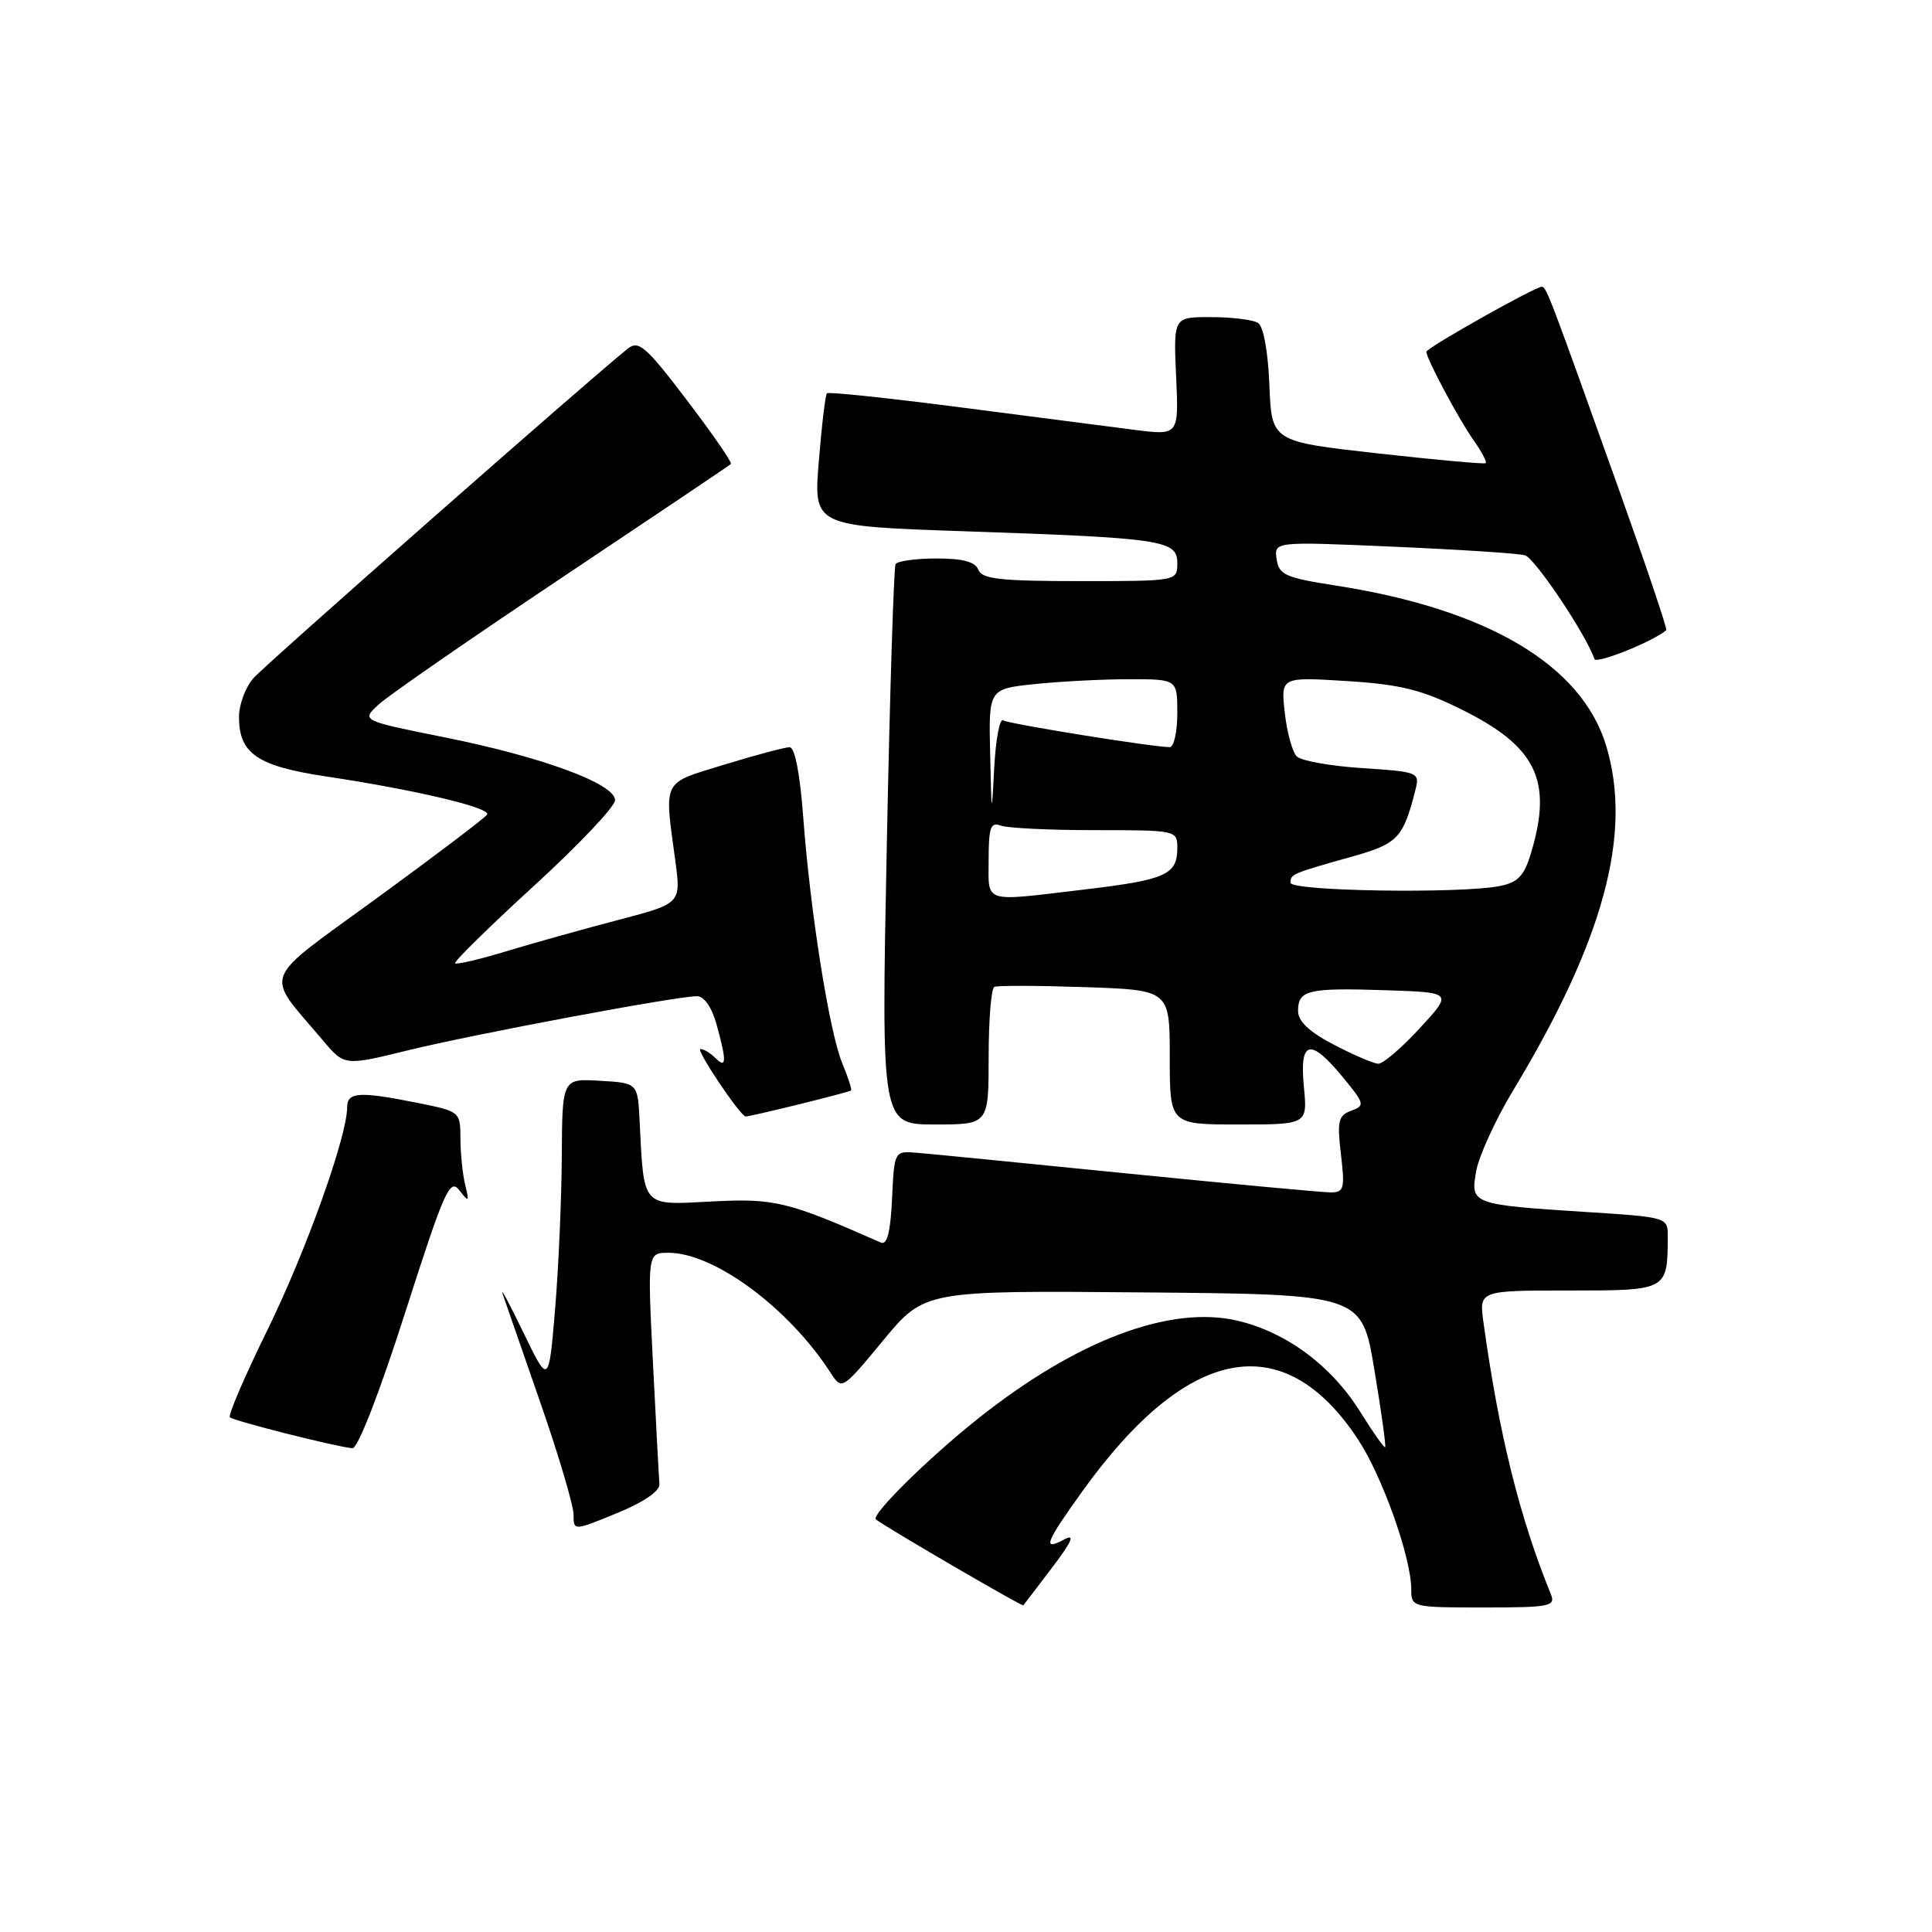 <?xml version="1.0" encoding="UTF-8" standalone="no"?>
<!DOCTYPE svg PUBLIC "-//W3C//DTD SVG 1.1//EN" "http://www.w3.org/Graphics/SVG/1.1/DTD/svg11.dtd" >
<svg xmlns="http://www.w3.org/2000/svg" xmlns:xlink="http://www.w3.org/1999/xlink" version="1.1" viewBox="0 0 256 256">
 <g >
 <path fill="currentColor"
d=" M 139.42 207.70 C 142.05 204.23 142.50 203.20 141.03 203.98 C 138.08 205.56 138.48 204.48 143.40 197.63 C 157.33 178.22 170.05 175.79 179.90 190.66 C 183.15 195.56 187.00 206.39 187.00 210.61 C 187.00 212.97 187.14 213.00 196.61 213.00 C 205.36 213.00 206.15 212.84 205.50 211.25 C 201.35 201.06 198.61 190.01 196.57 175.25 C 195.98 171.00 195.98 171.00 207.87 171.00 C 220.97 171.00 220.95 171.01 220.99 163.90 C 221.00 161.30 220.99 161.29 210.25 160.60 C 194.96 159.62 194.81 159.56 195.61 155.14 C 195.98 153.14 198.17 148.35 200.49 144.50 C 212.51 124.58 216.32 110.48 212.84 98.86 C 209.62 88.13 197.14 80.72 177.00 77.59 C 170.31 76.55 169.46 76.17 169.16 74.09 C 168.83 71.75 168.83 71.75 184.66 72.44 C 193.37 72.82 201.21 73.33 202.07 73.58 C 203.38 73.95 210.22 84.17 211.27 87.32 C 211.51 88.03 219.06 85.00 220.79 83.50 C 220.95 83.37 218.13 74.99 214.52 64.88 C 205.27 38.99 204.90 38.00 204.29 38.00 C 203.39 38.00 189.00 46.10 189.00 46.61 C 189.00 47.51 193.27 55.52 195.24 58.31 C 196.33 59.85 197.06 61.23 196.86 61.37 C 196.66 61.52 190.20 60.93 182.50 60.07 C 168.50 58.50 168.50 58.50 168.20 51.03 C 168.03 46.61 167.41 43.25 166.70 42.79 C 166.04 42.37 163.25 42.02 160.49 42.02 C 155.49 42.00 155.49 42.00 155.84 49.85 C 156.20 57.70 156.20 57.70 150.35 56.96 C 147.13 56.55 136.72 55.20 127.22 53.97 C 117.72 52.74 109.77 51.90 109.57 52.11 C 109.37 52.33 108.88 56.37 108.50 61.10 C 107.79 69.71 107.79 69.71 127.64 70.39 C 154.10 71.29 156.00 71.57 156.00 74.61 C 156.00 77.00 156.00 77.00 143.11 77.00 C 132.57 77.00 130.11 76.73 129.64 75.50 C 129.23 74.44 127.59 74.00 124.09 74.00 C 121.36 74.00 118.92 74.34 118.67 74.75 C 118.43 75.16 117.90 92.04 117.50 112.25 C 116.77 149.00 116.77 149.00 123.88 149.00 C 131.00 149.00 131.00 149.00 131.00 140.06 C 131.00 135.14 131.34 130.96 131.75 130.77 C 132.16 130.57 137.56 130.59 143.75 130.80 C 155.00 131.18 155.00 131.18 155.00 140.09 C 155.00 149.00 155.00 149.00 164.13 149.00 C 173.25 149.00 173.25 149.00 172.77 144.00 C 172.18 137.81 173.59 137.47 177.93 142.73 C 180.83 146.25 180.89 146.50 179.04 147.18 C 177.33 147.81 177.16 148.55 177.68 152.95 C 178.22 157.50 178.09 158.00 176.32 158.00 C 175.24 158.00 163.14 156.87 149.43 155.50 C 135.72 154.12 123.15 152.88 121.50 152.75 C 118.50 152.50 118.50 152.50 118.20 158.84 C 117.99 163.31 117.55 165.02 116.70 164.64 C 104.37 159.19 102.65 158.77 94.32 159.20 C 84.95 159.70 85.34 160.12 84.75 148.50 C 84.50 143.50 84.50 143.50 79.50 143.21 C 74.50 142.91 74.50 142.91 74.44 153.21 C 74.41 158.87 74.01 168.00 73.55 173.50 C 72.71 183.50 72.71 183.50 69.32 176.50 C 67.46 172.65 66.25 170.40 66.62 171.50 C 67.00 172.60 69.26 179.12 71.65 186.00 C 74.04 192.88 75.99 199.48 76.00 200.68 C 76.00 202.86 76.00 202.86 81.75 200.50 C 85.31 199.04 87.45 197.57 87.38 196.65 C 87.31 195.84 86.92 188.60 86.52 180.58 C 85.79 166.00 85.79 166.00 88.58 166.00 C 94.62 166.00 104.50 173.30 110.03 181.86 C 111.56 184.22 111.56 184.22 117.03 177.61 C 122.50 171.00 122.50 171.00 151.47 171.25 C 180.45 171.50 180.45 171.50 182.11 181.50 C 183.03 187.00 183.67 191.62 183.54 191.76 C 183.42 191.90 181.93 189.80 180.24 187.08 C 176.45 180.99 170.52 176.57 164.07 175.02 C 155.12 172.87 142.64 177.57 129.50 188.05 C 122.93 193.28 115.38 200.75 116.06 201.33 C 117.19 202.26 135.43 212.90 135.59 212.71 C 135.70 212.60 137.42 210.34 139.42 207.70 Z  M 53.68 173.95 C 58.85 157.81 59.60 156.09 60.85 157.70 C 62.14 159.35 62.20 159.30 61.64 157.00 C 61.30 155.62 61.02 152.87 61.01 150.89 C 61.00 147.30 60.96 147.27 55.33 146.14 C 47.63 144.59 46.00 144.69 46.00 146.70 C 46.00 150.57 40.56 165.77 35.46 176.18 C 32.45 182.31 30.20 187.53 30.46 187.79 C 30.94 188.28 44.53 191.71 46.70 191.90 C 47.41 191.96 50.28 184.56 53.68 173.95 Z  M 105.79 146.35 C 109.48 145.44 112.62 144.61 112.76 144.50 C 112.91 144.40 112.39 142.78 111.61 140.90 C 109.89 136.76 107.36 120.80 106.43 108.25 C 106.00 102.49 105.32 99.00 104.62 99.01 C 104.00 99.01 100.12 100.05 96.00 101.31 C 87.62 103.88 88.01 103.13 89.49 114.11 C 90.24 119.72 90.24 119.72 81.87 121.91 C 77.27 123.12 70.61 124.98 67.08 126.05 C 63.55 127.12 60.50 127.84 60.30 127.64 C 60.11 127.44 64.79 122.84 70.72 117.41 C 76.65 111.99 81.50 106.87 81.50 106.03 C 81.50 103.85 71.84 100.29 58.86 97.69 C 47.86 95.48 47.86 95.48 50.18 93.34 C 51.46 92.16 62.40 84.59 74.50 76.51 C 86.60 68.43 96.66 61.67 96.85 61.48 C 97.04 61.29 94.41 57.48 91.01 53.02 C 85.59 45.89 84.63 45.05 83.18 46.20 C 78.61 49.81 35.24 87.99 33.58 89.86 C 32.53 91.05 31.67 93.36 31.67 95.00 C 31.67 99.86 34.09 101.52 43.25 102.89 C 55.15 104.68 65.09 107.04 64.54 107.94 C 64.27 108.37 57.74 113.32 50.02 118.95 C 34.28 130.42 34.98 128.61 42.80 137.87 C 45.64 141.24 45.64 141.24 54.07 139.17 C 62.85 137.02 89.65 132.00 92.35 132.00 C 93.30 132.00 94.32 133.47 94.95 135.75 C 96.30 140.63 96.27 141.67 94.80 140.20 C 94.14 139.54 93.25 139.00 92.81 139.00 C 92.13 139.00 98.00 147.77 98.79 147.94 C 98.96 147.97 102.11 147.26 105.79 146.35 Z  M 176.75 138.43 C 173.48 136.73 172.00 135.34 172.00 133.95 C 172.00 131.19 173.32 130.87 183.58 131.21 C 192.50 131.50 192.50 131.50 188.12 136.25 C 185.72 138.86 183.24 140.98 182.62 140.95 C 182.01 140.93 179.36 139.79 176.75 138.43 Z  M 131.00 113.89 C 131.00 109.65 131.27 108.89 132.58 109.39 C 133.45 109.73 139.08 110.00 145.08 110.00 C 155.91 110.00 156.00 110.02 156.00 112.38 C 156.00 115.90 154.47 116.58 143.81 117.85 C 130.02 119.49 131.00 119.79 131.00 113.89 Z  M 171.00 116.97 C 171.00 115.82 171.16 115.75 179.31 113.46 C 185.23 111.79 185.95 111.01 187.57 104.59 C 188.13 102.35 187.90 102.26 180.52 101.78 C 176.33 101.51 172.42 100.82 171.83 100.23 C 171.25 99.65 170.53 97.04 170.24 94.44 C 169.71 89.70 169.71 89.70 178.41 90.24 C 185.47 90.68 188.34 91.38 193.52 93.94 C 203.58 98.89 205.77 103.37 202.87 113.03 C 201.97 116.05 201.14 116.92 198.75 117.40 C 193.53 118.44 171.00 118.09 171.00 116.97 Z  M 131.20 99.89 C 131.00 91.28 131.00 91.28 137.15 90.64 C 140.53 90.29 146.15 90.00 149.65 90.00 C 156.00 90.00 156.00 90.00 156.00 94.50 C 156.00 96.97 155.55 99.00 154.99 99.00 C 152.80 99.00 133.69 95.93 132.92 95.45 C 132.46 95.17 131.94 97.99 131.74 101.72 C 131.40 108.29 131.39 108.23 131.20 99.89 Z "/>
</g>
</svg>